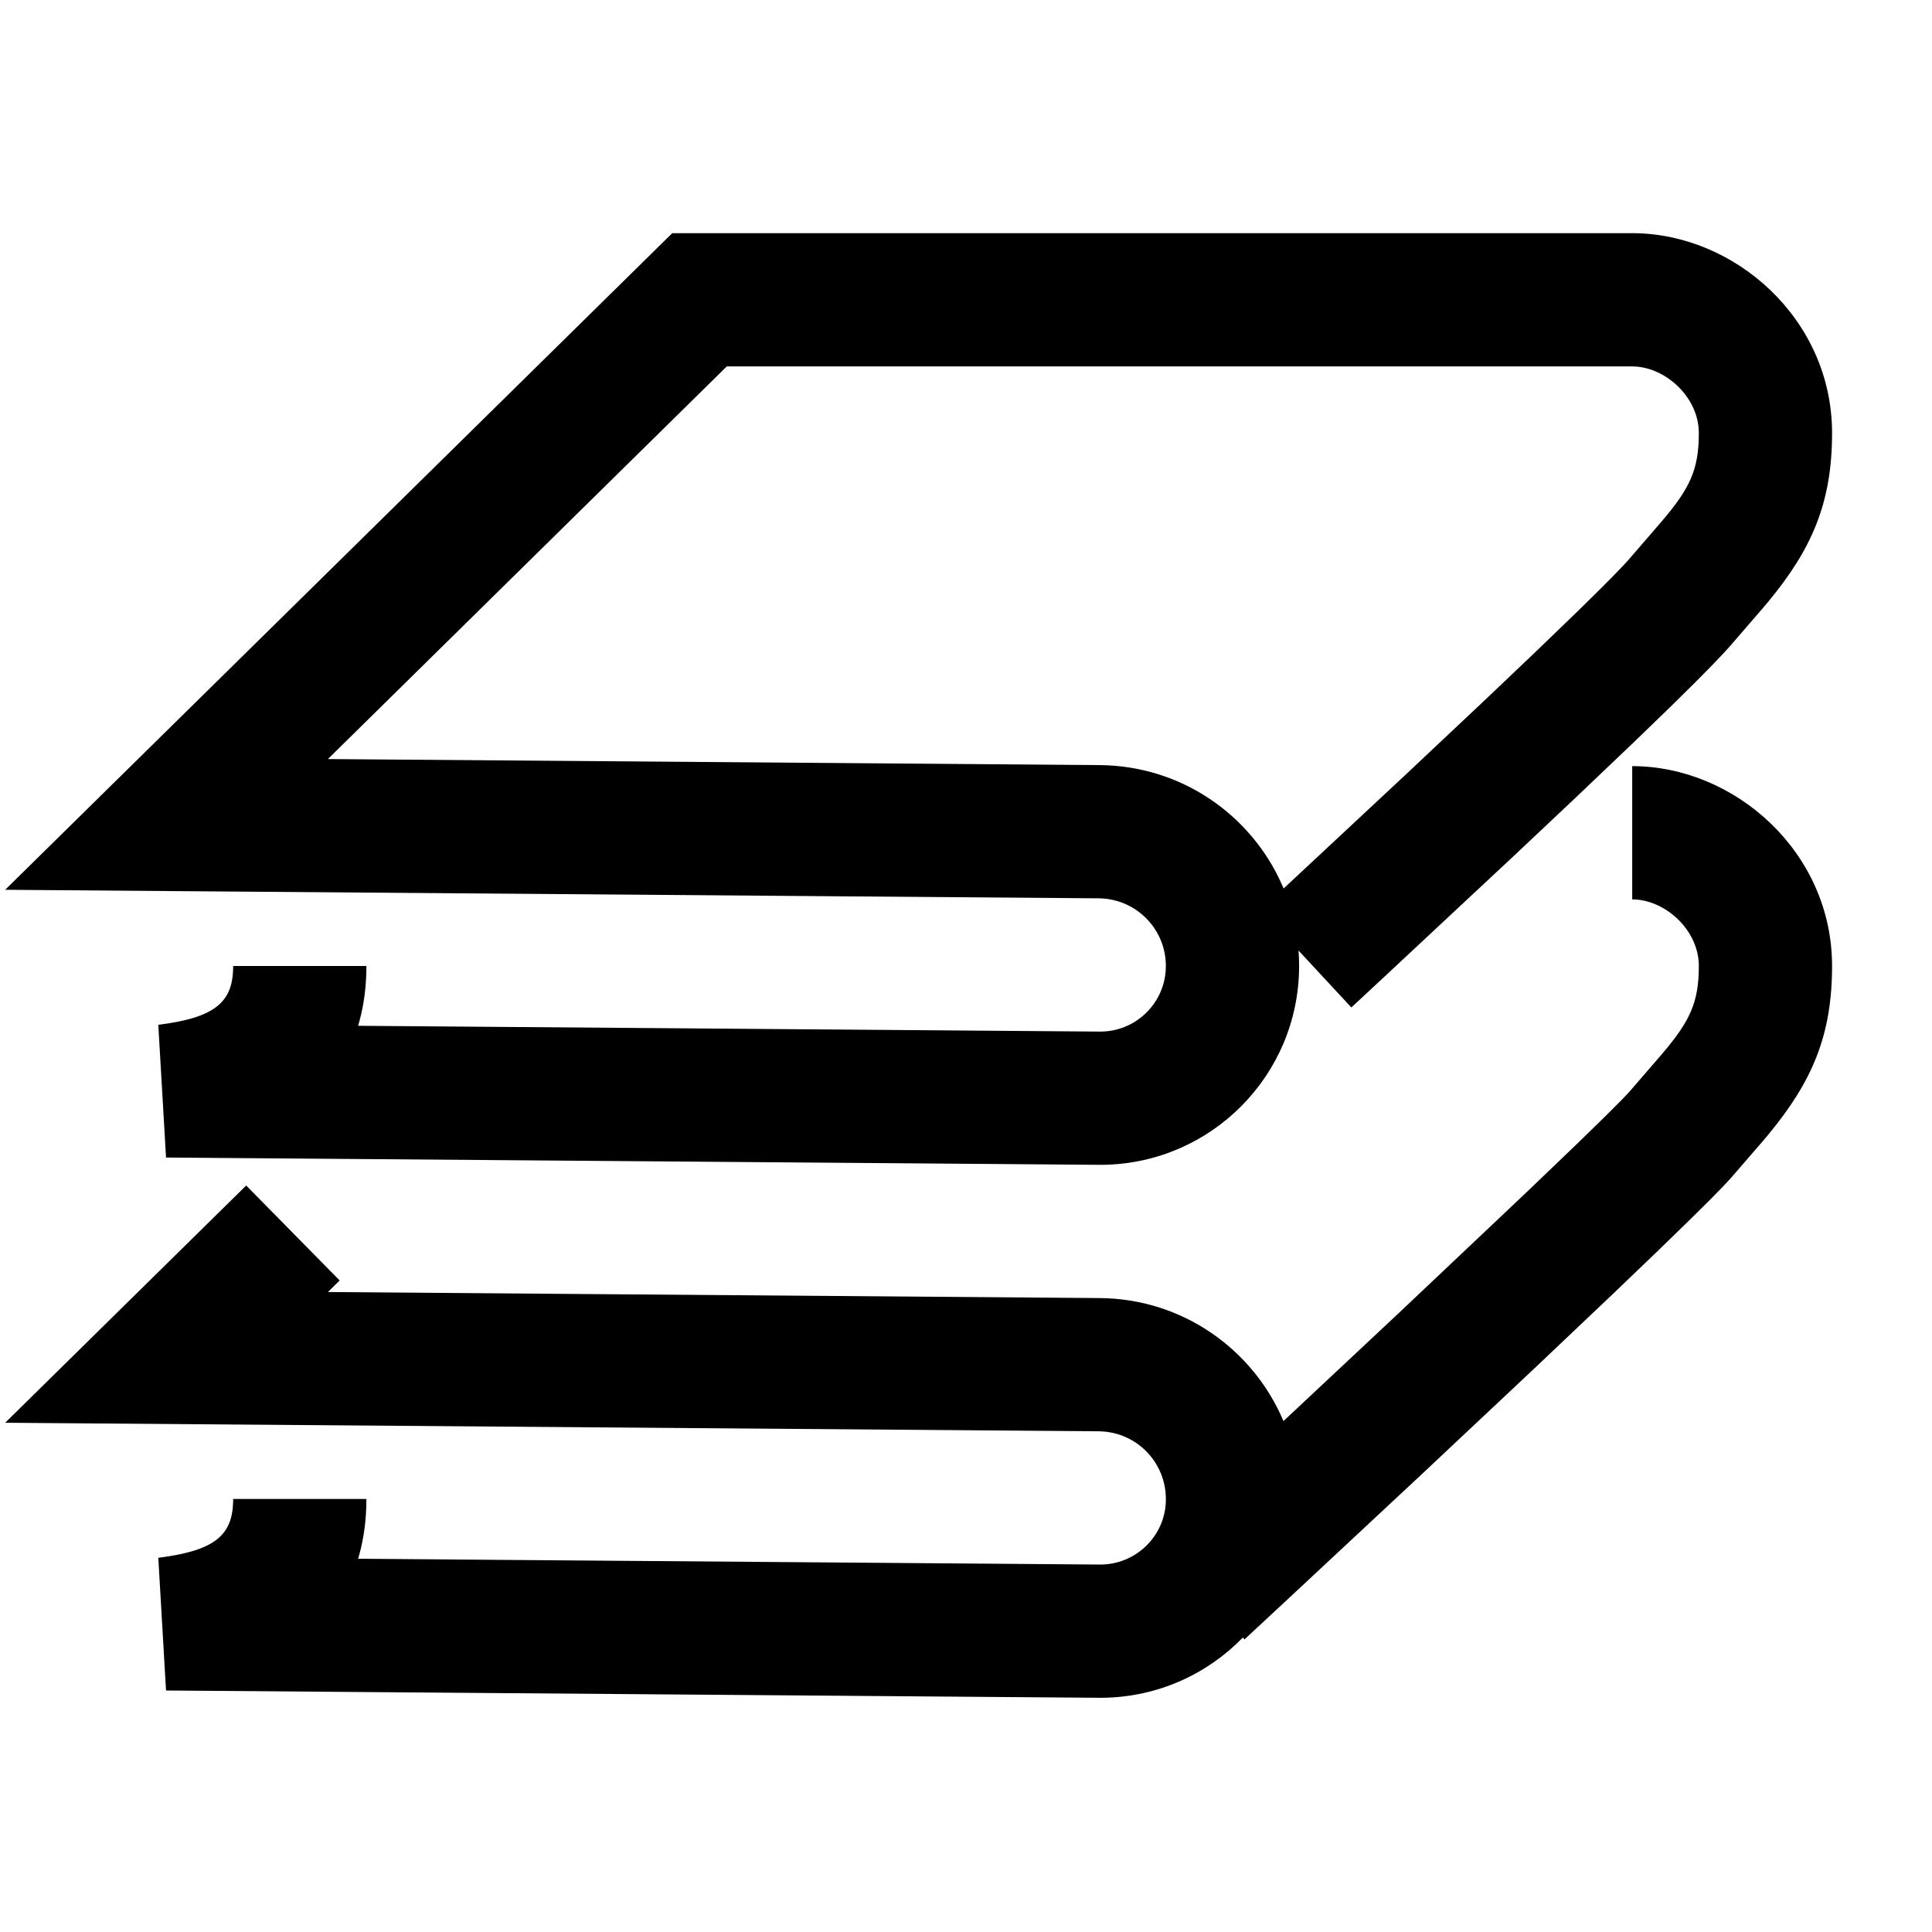 <?xml version="1.0" encoding="UTF-8"?><svg viewBox="0 0 116 116" version="1.1" xmlns="http://www.w3.org/2000/svg" xmlns:xlink="http://www.w3.org/1999/xlink">
  <title>books</title>
  <g id="books" stroke="none" stroke-width="1" fill="none" fill-rule="evenodd">
    <path d="M98,46 C104.149,46 110,51.149 110,58 C110,62.194 108.782,64.978 106.148,68.151 L105.803,68.559 L103.926,70.73 L103.733,70.941 L103.359,71.335 L102.705,72.001 L101.549,73.149 L99.585,75.06 L96.849,77.683 L92.139,82.15 L85.224,88.646 L77.237,96.094 L74.721,98.432 L74.62,98.323 C72.495,100.507 69.542,101.88 66.272,101.936 L65.969,101.937 L9.969,101.5 L9.504,93.531 C12.879,93.109 13.941,92.19 13.998,90.175 L14,90 L22,90 C22,91.197 21.855,92.311 21.574,93.336 L21.501,93.59 L66.031,93.938 C68.138,93.954 69.872,92.313 69.993,90.262 L70,90.062 L70,90 C70,87.836 68.308,86.065 66.171,85.944 L65.969,85.937 L0.311,85.424 L14.782,71.18 L20.394,76.881 L19.688,77.575 L66.031,77.938 C70.999,77.976 75.246,81.014 77.06,85.324 L83.972,78.85 L91.642,71.597 L94.681,68.684 L96.431,66.977 L97.403,66.002 L97.804,65.579 L97.927,65.439 L99.792,63.28 C101.482,61.297 102,60.171 102,58 C102,55.877 100.065,54.11 98.177,54.005 L98,54 L98,46 Z M98,14 C104.149,14 110,19.149 110,26 C110,30.194 108.782,32.978 106.148,36.151 L105.803,36.559 L103.819,38.855 L103.493,39.212 L102.752,39.989 L101.791,40.962 L100.23,42.502 L98.06,44.6 L94.549,47.944 L90.961,51.325 L82.966,58.789 L81.137,60.489 L77.964,57.07 L77.966,57.091 C77.981,57.291 77.991,57.492 77.996,57.695 L78,58.093 C77.949,64.585 72.726,69.825 66.272,69.936 L65.969,69.937 L9.969,69.5 L9.504,61.531 C12.879,61.109 13.941,60.19 13.998,58.175 L14,58 L22,58 C22,59.197 21.855,60.311 21.574,61.336 L21.501,61.59 L66.031,61.938 C68.138,61.954 69.871,60.313 69.993,58.233 L70,58 C70,55.836 68.308,54.065 66.171,53.944 L65.969,53.937 L0.311,53.424 L40.362,14 L98,14 Z M98,22 L43.638,22 L19.688,45.575 L66.031,45.938 C70.924,45.976 75.117,48.923 76.976,53.129 L77.069,53.347 L84.337,46.568 L89.267,41.927 L92.204,39.133 L94.744,36.682 L96.048,35.399 L96.82,34.623 L97.414,34.008 L97.644,33.76 L97.829,33.554 L99.792,31.28 C101.482,29.297 102,28.171 102,26 C102,23.877 100.065,22.11 98.177,22.005 L98,22 Z" id="Shape" fill="#000000" fill-rule="nonzero"></path>
  </g>
</svg>
